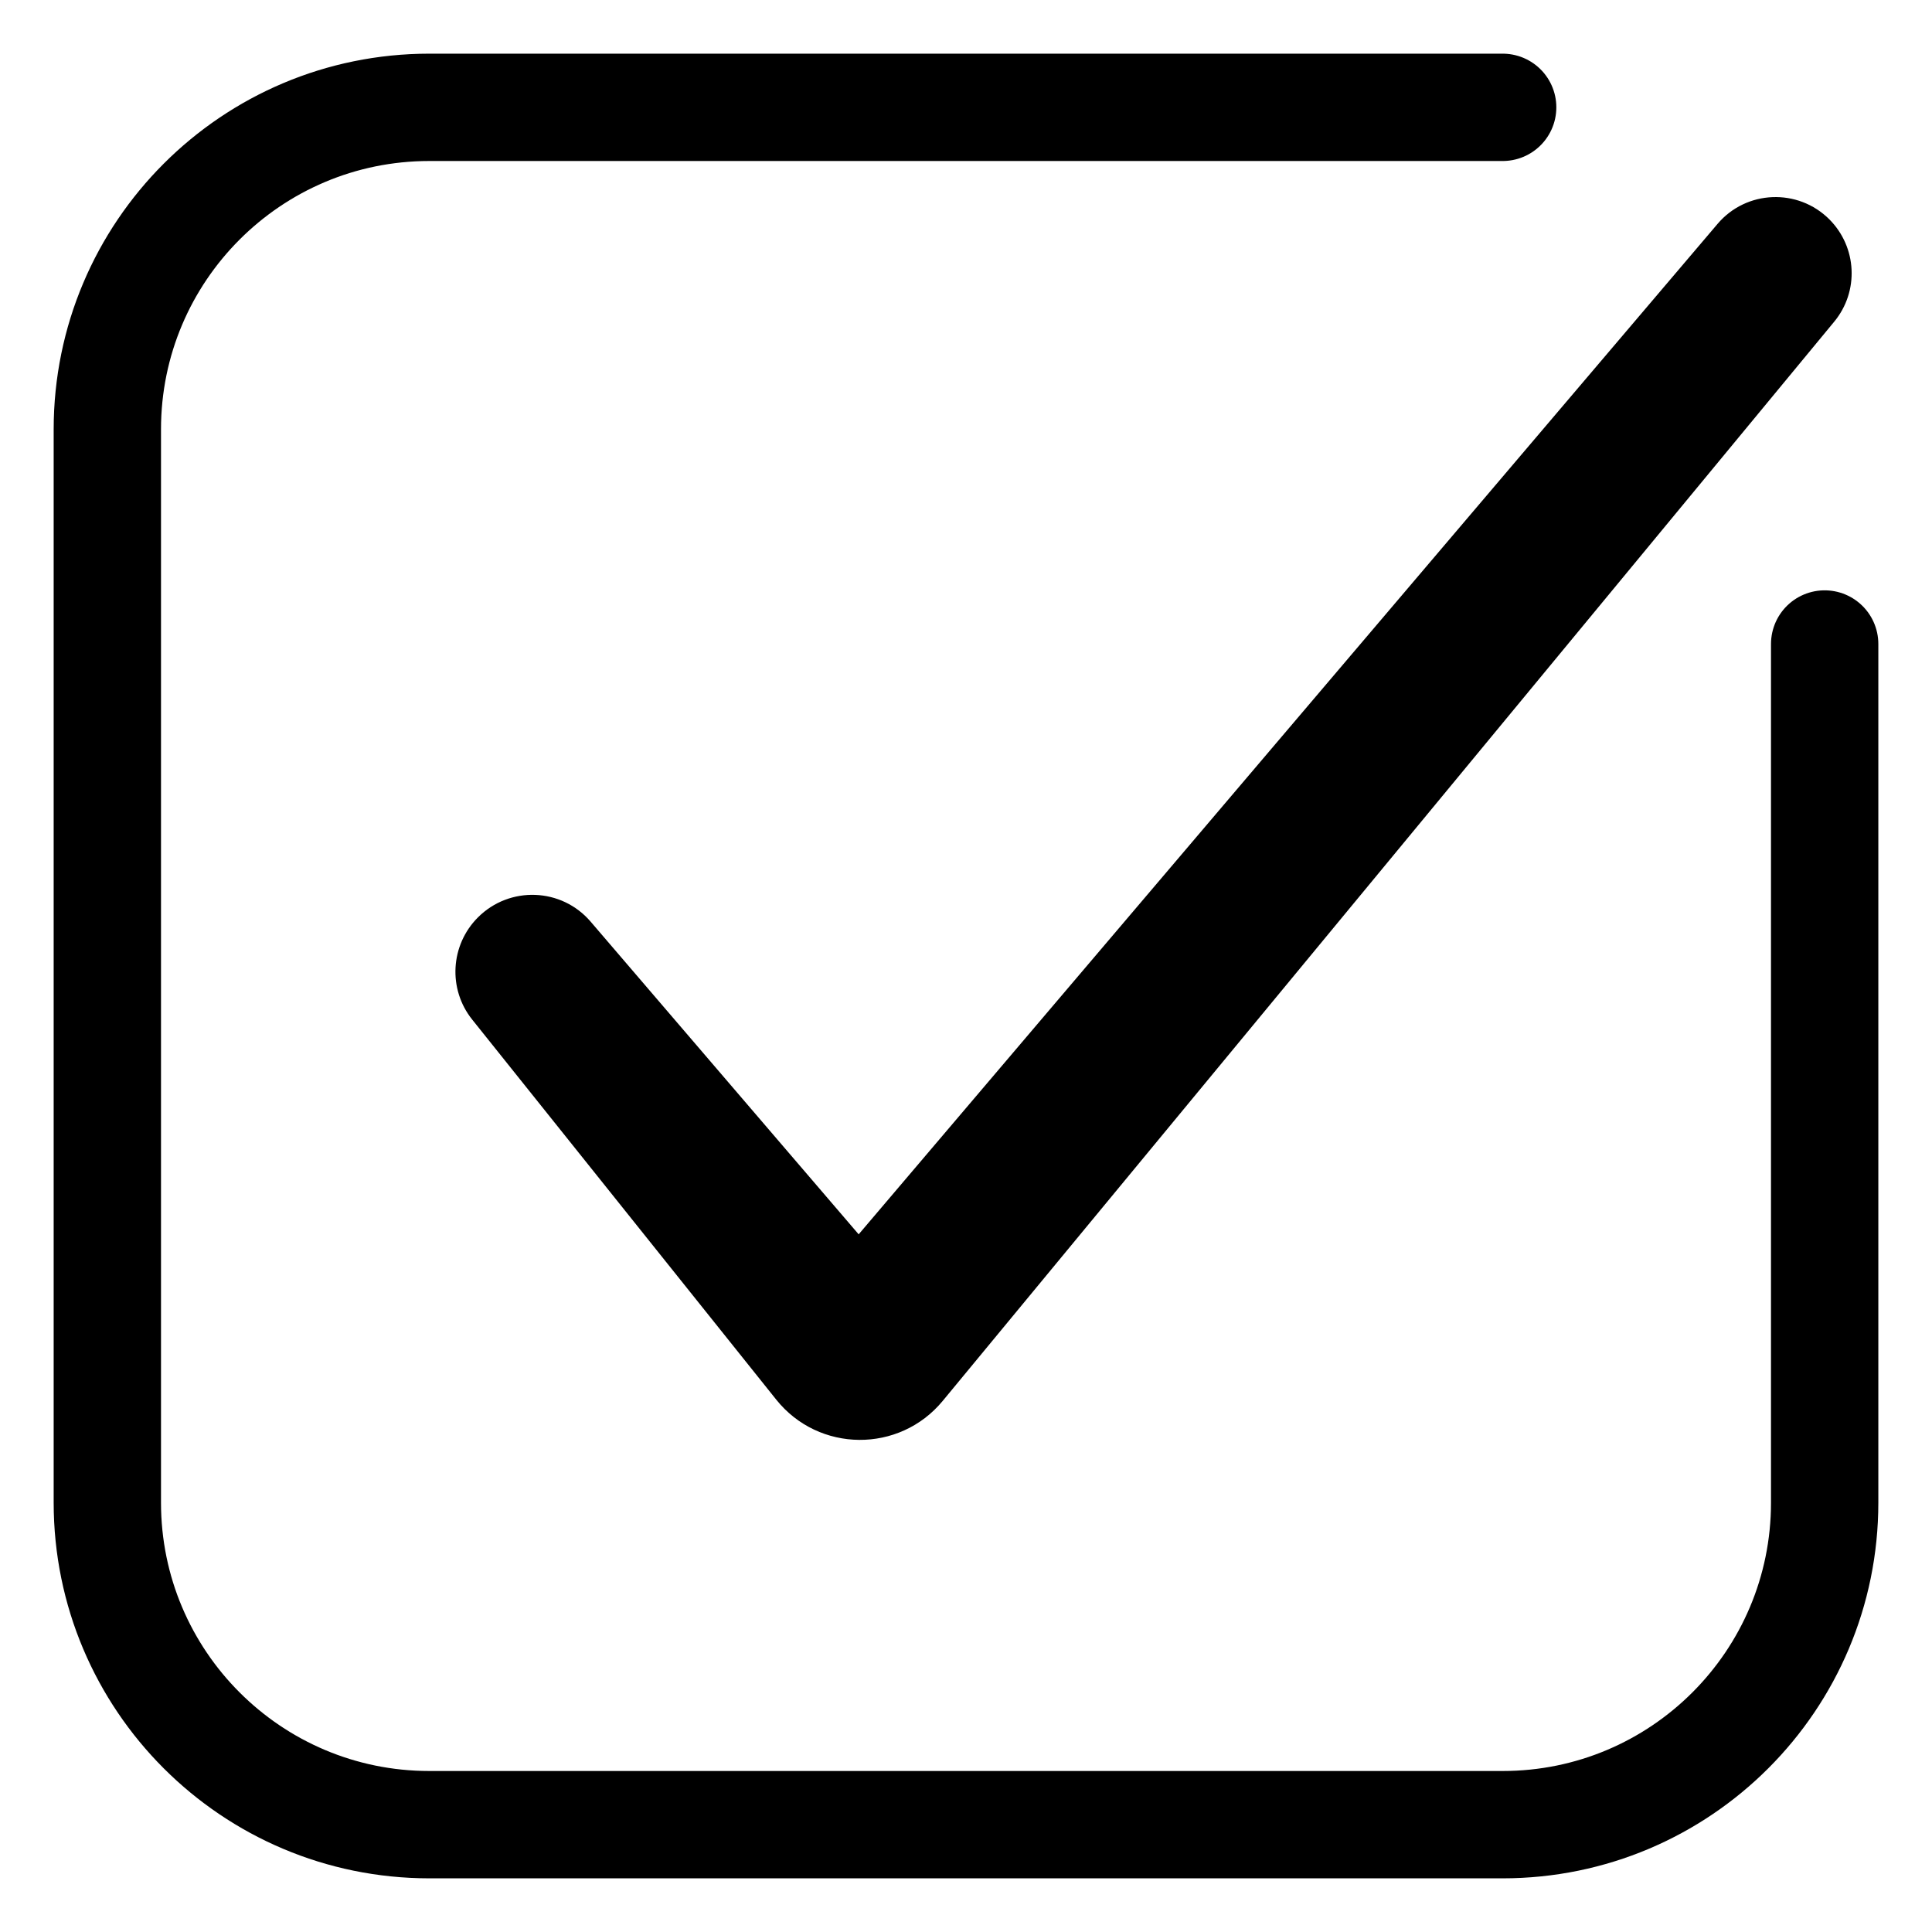 <svg width="18" height="18" viewBox="0 0 18 18" fill="none" xmlns="http://www.w3.org/2000/svg">
<path d="M17 6V14C17 15.657 15.657 17 14 17H4C2.343 17 1 15.657 1 14V4C1 2.343 2.343 1 4 1H14" stroke="black" stroke-linecap="round"/>
<path d="M8 11.5L5.503 8.587C5.232 8.27 4.748 8.252 4.453 8.547C4.195 8.805 4.172 9.216 4.4 9.5L7.232 13.04C7.628 13.535 8.379 13.541 8.783 13.052L17.089 2.997C17.322 2.715 17.302 2.303 17.044 2.044C16.751 1.751 16.27 1.77 16.002 2.086L8 11.5Z" fill="black"/>
</svg>
